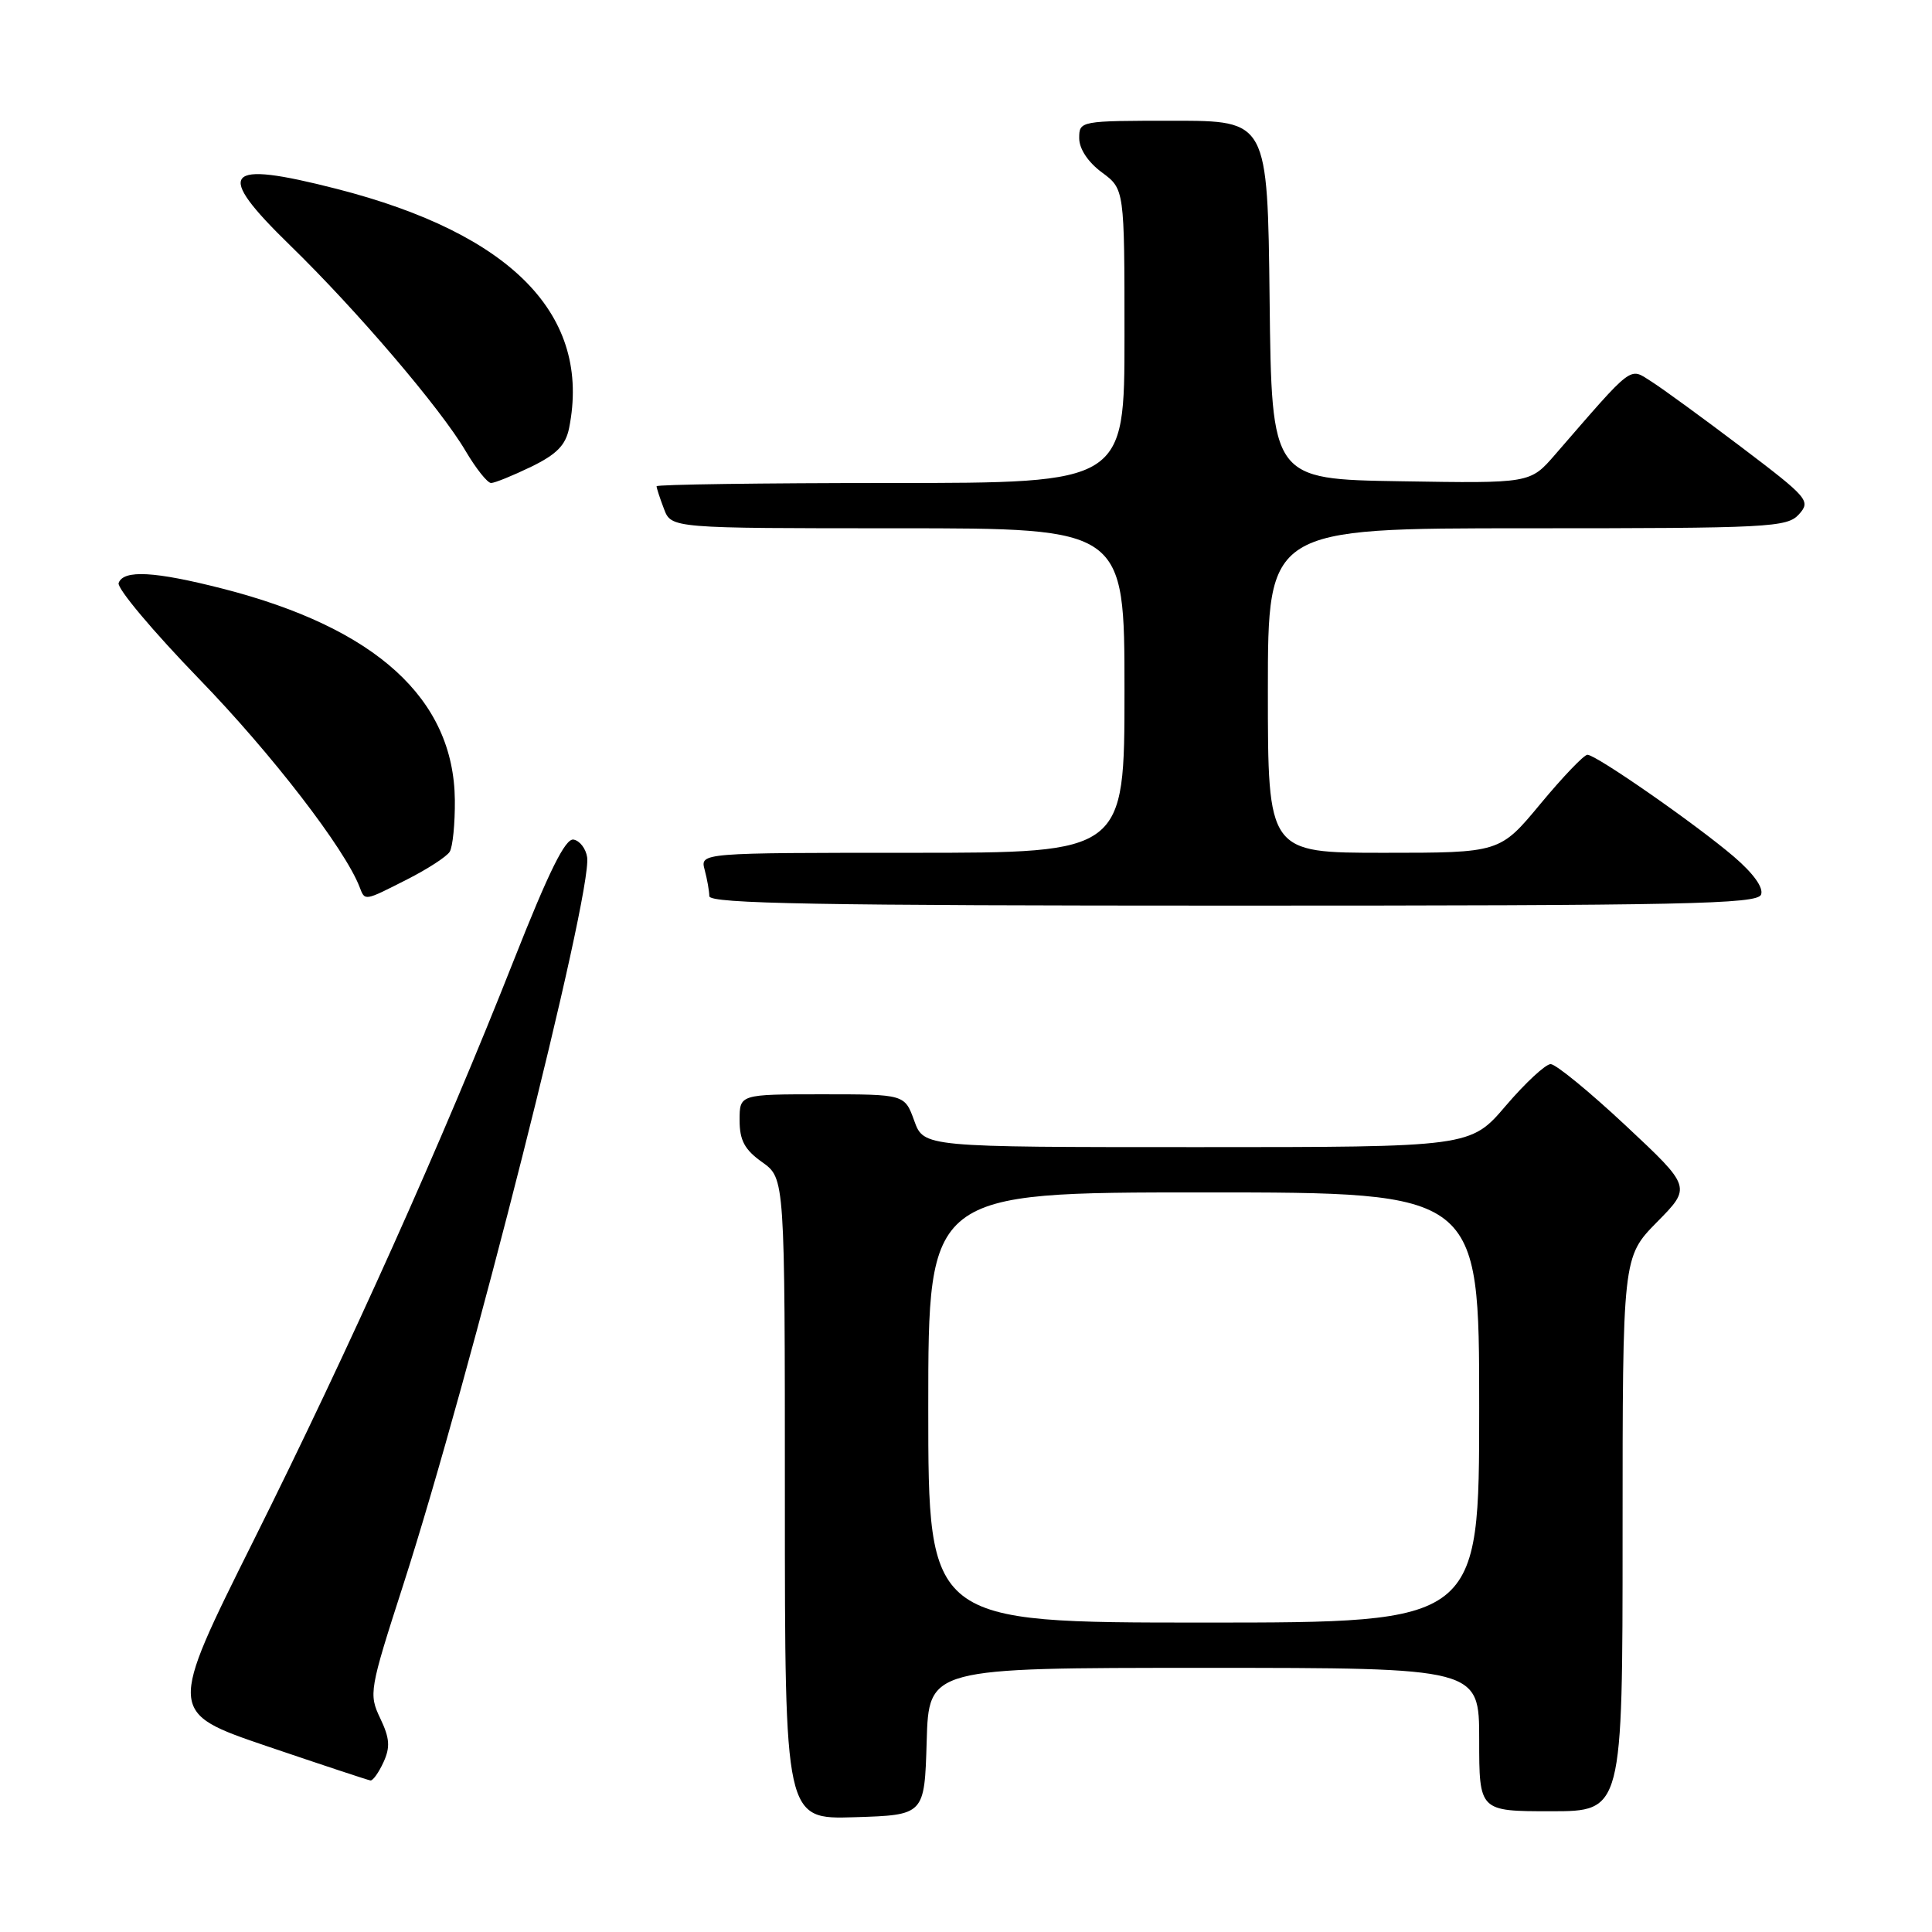 <?xml version="1.0" encoding="UTF-8" standalone="no"?>
<!DOCTYPE svg PUBLIC "-//W3C//DTD SVG 1.1//EN" "http://www.w3.org/Graphics/SVG/1.1/DTD/svg11.dtd" >
<svg xmlns="http://www.w3.org/2000/svg" xmlns:xlink="http://www.w3.org/1999/xlink" version="1.1" viewBox="0 0 256 256">
 <g >
 <path fill="currentColor"
d=" M 122.79 230.75 C 123.07 221.00 123.07 221.00 159.54 221.00 C 196.00 221.00 196.00 221.00 196.00 230.50 C 196.00 240.00 196.00 240.00 205.50 240.00 C 215.00 240.00 215.00 240.00 215.00 203.28 C 215.00 166.57 215.00 166.57 219.56 161.93 C 224.13 157.30 224.13 157.30 215.42 149.15 C 210.63 144.67 206.15 141.00 205.47 141.00 C 204.80 141.00 202.13 143.47 199.54 146.50 C 194.85 152.00 194.85 152.00 158.62 152.00 C 122.40 152.00 122.40 152.00 121.14 148.50 C 119.87 145.00 119.87 145.00 108.94 145.00 C 98.00 145.00 98.00 145.00 98.00 148.43 C 98.00 151.10 98.66 152.34 101.00 154.00 C 104.00 156.14 104.00 156.14 104.00 198.61 C 104.00 241.08 104.00 241.08 113.25 240.79 C 122.50 240.50 122.50 240.50 122.79 230.75 Z  M 50.82 233.49 C 51.73 231.50 51.64 230.31 50.38 227.68 C 48.85 224.47 48.94 223.93 53.41 210.07 C 62.30 182.47 78.49 118.41 77.80 113.59 C 77.63 112.45 76.83 111.40 76.00 111.25 C 74.91 111.05 72.73 115.47 68.08 127.24 C 58.62 151.22 46.35 178.57 33.56 204.21 C 22.24 226.91 22.24 226.91 35.37 231.38 C 42.59 233.83 48.77 235.88 49.09 235.92 C 49.41 235.96 50.19 234.87 50.82 233.49 Z  M 233.35 118.54 C 233.70 117.63 232.34 115.74 229.78 113.54 C 224.70 109.20 211.48 100.00 210.34 100.01 C 209.88 100.02 207.08 102.94 204.12 106.51 C 198.74 113.00 198.74 113.00 183.37 113.00 C 168.00 113.00 168.00 113.00 168.00 91.50 C 168.00 70.00 168.00 70.00 202.35 70.00 C 234.50 70.00 236.80 69.88 238.37 68.15 C 239.96 66.38 239.61 65.97 230.77 59.27 C 225.67 55.41 220.29 51.49 218.81 50.55 C 215.84 48.67 216.57 48.12 206.03 60.27 C 202.75 64.05 202.75 64.05 185.63 63.77 C 168.50 63.50 168.50 63.50 168.23 39.75 C 167.96 16.00 167.96 16.00 155.48 16.00 C 143.11 16.00 143.00 16.02 143.00 18.31 C 143.00 19.72 144.17 21.49 146.00 22.84 C 149.00 25.06 149.00 25.06 149.00 44.53 C 149.00 64.00 149.00 64.00 118.00 64.00 C 100.95 64.00 87.00 64.20 87.00 64.43 C 87.00 64.67 87.44 66.02 87.98 67.43 C 88.95 70.00 88.95 70.00 118.98 70.00 C 149.00 70.00 149.00 70.00 149.00 91.50 C 149.00 113.00 149.00 113.00 120.88 113.00 C 92.77 113.00 92.77 113.00 93.37 115.25 C 93.70 116.49 93.98 118.06 93.99 118.75 C 94.00 119.74 108.55 120.00 163.39 120.00 C 223.34 120.00 232.86 119.80 233.35 118.54 Z  M 53.96 116.52 C 56.66 115.15 59.19 113.51 59.59 112.86 C 59.99 112.21 60.30 109.12 60.27 106.01 C 60.14 92.59 49.81 83.20 29.50 78.00 C 20.50 75.70 16.36 75.47 15.72 77.25 C 15.47 77.94 20.29 83.67 26.42 90.00 C 35.99 99.87 45.71 112.48 47.65 117.54 C 48.37 119.41 48.21 119.44 53.96 116.52 Z  M 70.38 61.85 C 73.77 60.20 74.95 58.99 75.41 56.72 C 78.39 41.80 67.87 30.98 44.59 25.02 C 29.57 21.18 28.34 22.68 38.43 32.50 C 47.31 41.15 58.36 54.09 61.69 59.75 C 63.07 62.09 64.59 64.00 65.07 64.00 C 65.55 64.00 67.94 63.03 70.38 61.85 Z  M 123.00 186.50 C 123.00 158.00 123.00 158.00 159.50 158.00 C 196.00 158.00 196.00 158.00 196.00 186.50 C 196.00 215.00 196.00 215.00 159.50 215.00 C 123.00 215.00 123.00 215.00 123.00 186.50 Z "/>
</g>
</svg>